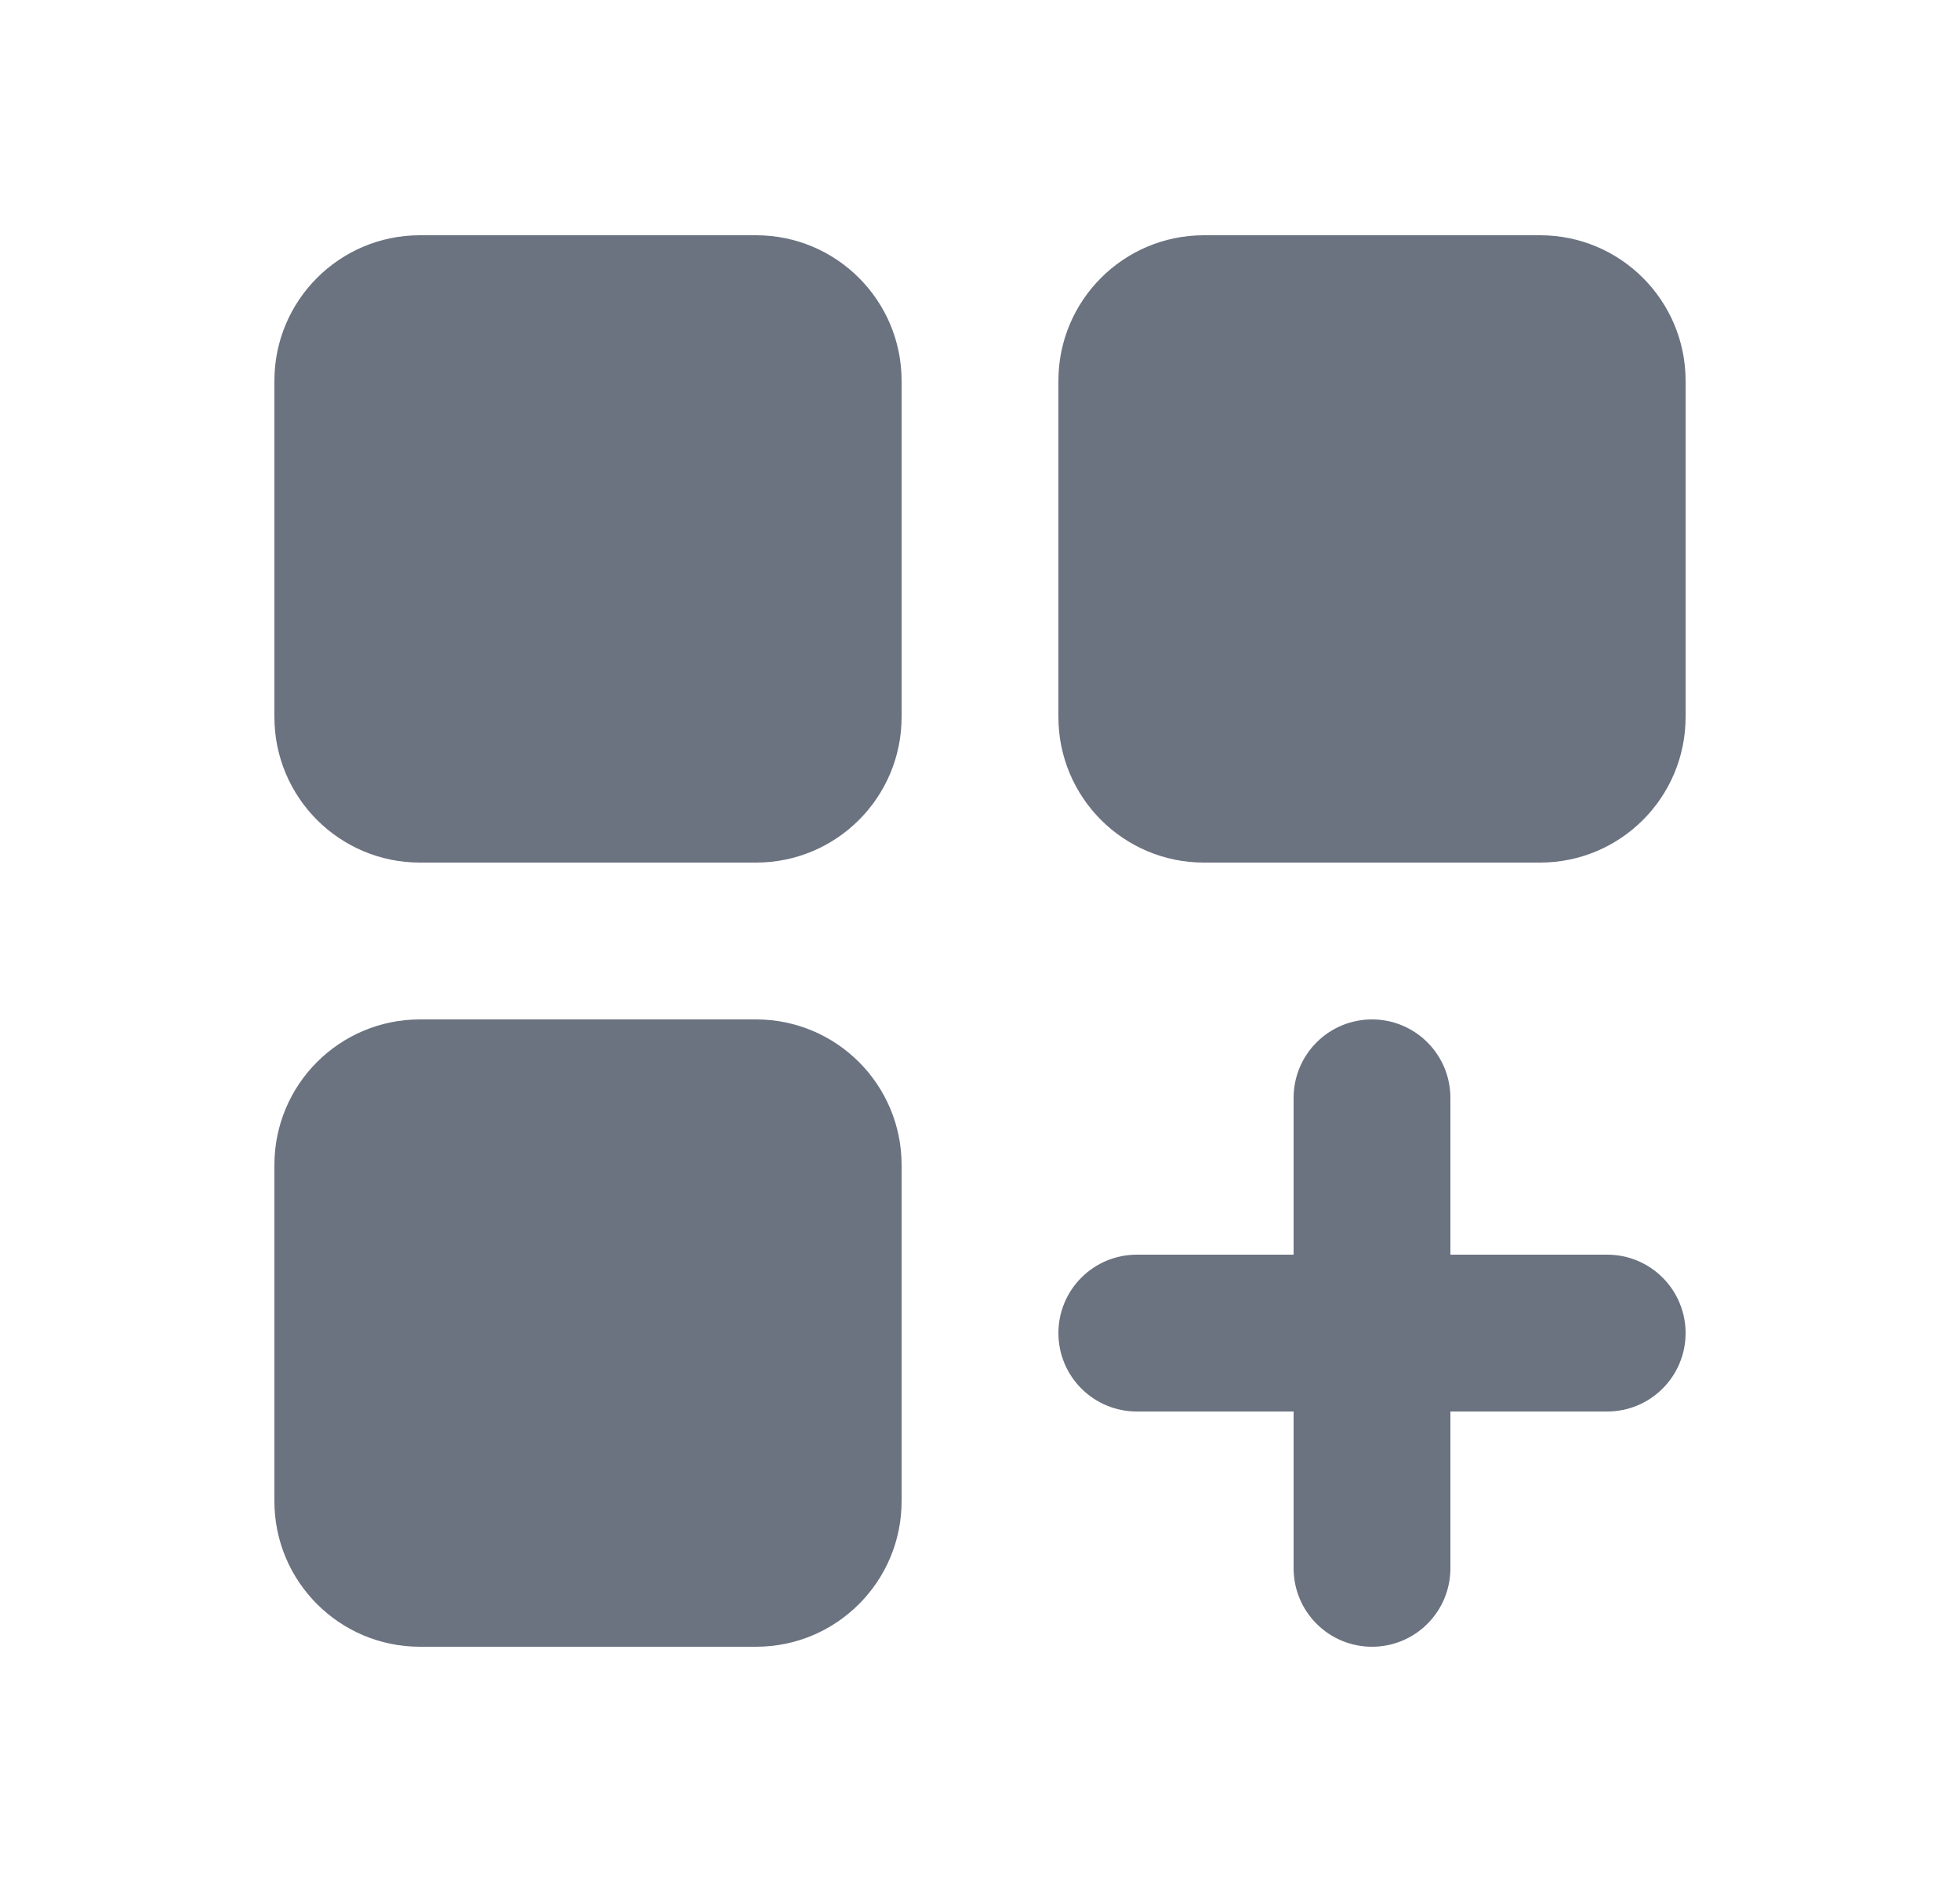 <svg width="25" height="24" viewBox="0 0 25 24" fill="none" xmlns="http://www.w3.org/2000/svg">
<path d="M9.643 3H5.357C4.331 3 3.5 3.831 3.5 4.857V9.143C3.5 10.169 4.331 11 5.357 11H9.643C10.669 11 11.5 10.169 11.5 9.143V4.857C11.5 3.831 10.669 3 9.643 3Z" fill="#6B7280"/>
<path d="M19.643 3H15.357C14.331 3 13.5 3.831 13.5 4.857V9.143C13.5 10.169 14.331 11 15.357 11H19.643C20.669 11 21.5 10.169 21.5 9.143V4.857C21.5 3.831 20.669 3 19.643 3Z" fill="#6B7280"/>
<path d="M9.643 13H5.357C4.331 13 3.5 13.831 3.5 14.857V19.143C3.5 20.169 4.331 21 5.357 21H9.643C10.669 21 11.5 20.169 11.5 19.143V14.857C11.5 13.831 10.669 13 9.643 13Z" fill="#6B7280"/>
<path d="M20.5 16H18.5V14C18.5 13.735 18.395 13.48 18.207 13.293C18.02 13.105 17.765 13 17.5 13C17.235 13 16.98 13.105 16.793 13.293C16.605 13.48 16.5 13.735 16.5 14V16H14.5C14.235 16 13.98 16.105 13.793 16.293C13.605 16.48 13.5 16.735 13.5 17C13.5 17.265 13.605 17.52 13.793 17.707C13.98 17.895 14.235 18 14.5 18H16.5V20C16.5 20.265 16.605 20.52 16.793 20.707C16.98 20.895 17.235 21 17.5 21C17.765 21 18.02 20.895 18.207 20.707C18.395 20.52 18.5 20.265 18.5 20V18H20.5C20.765 18 21.02 17.895 21.207 17.707C21.395 17.52 21.5 17.265 21.5 17C21.5 16.735 21.395 16.48 21.207 16.293C21.02 16.105 20.765 16 20.5 16Z" fill="#6B7280"/>
</svg>
